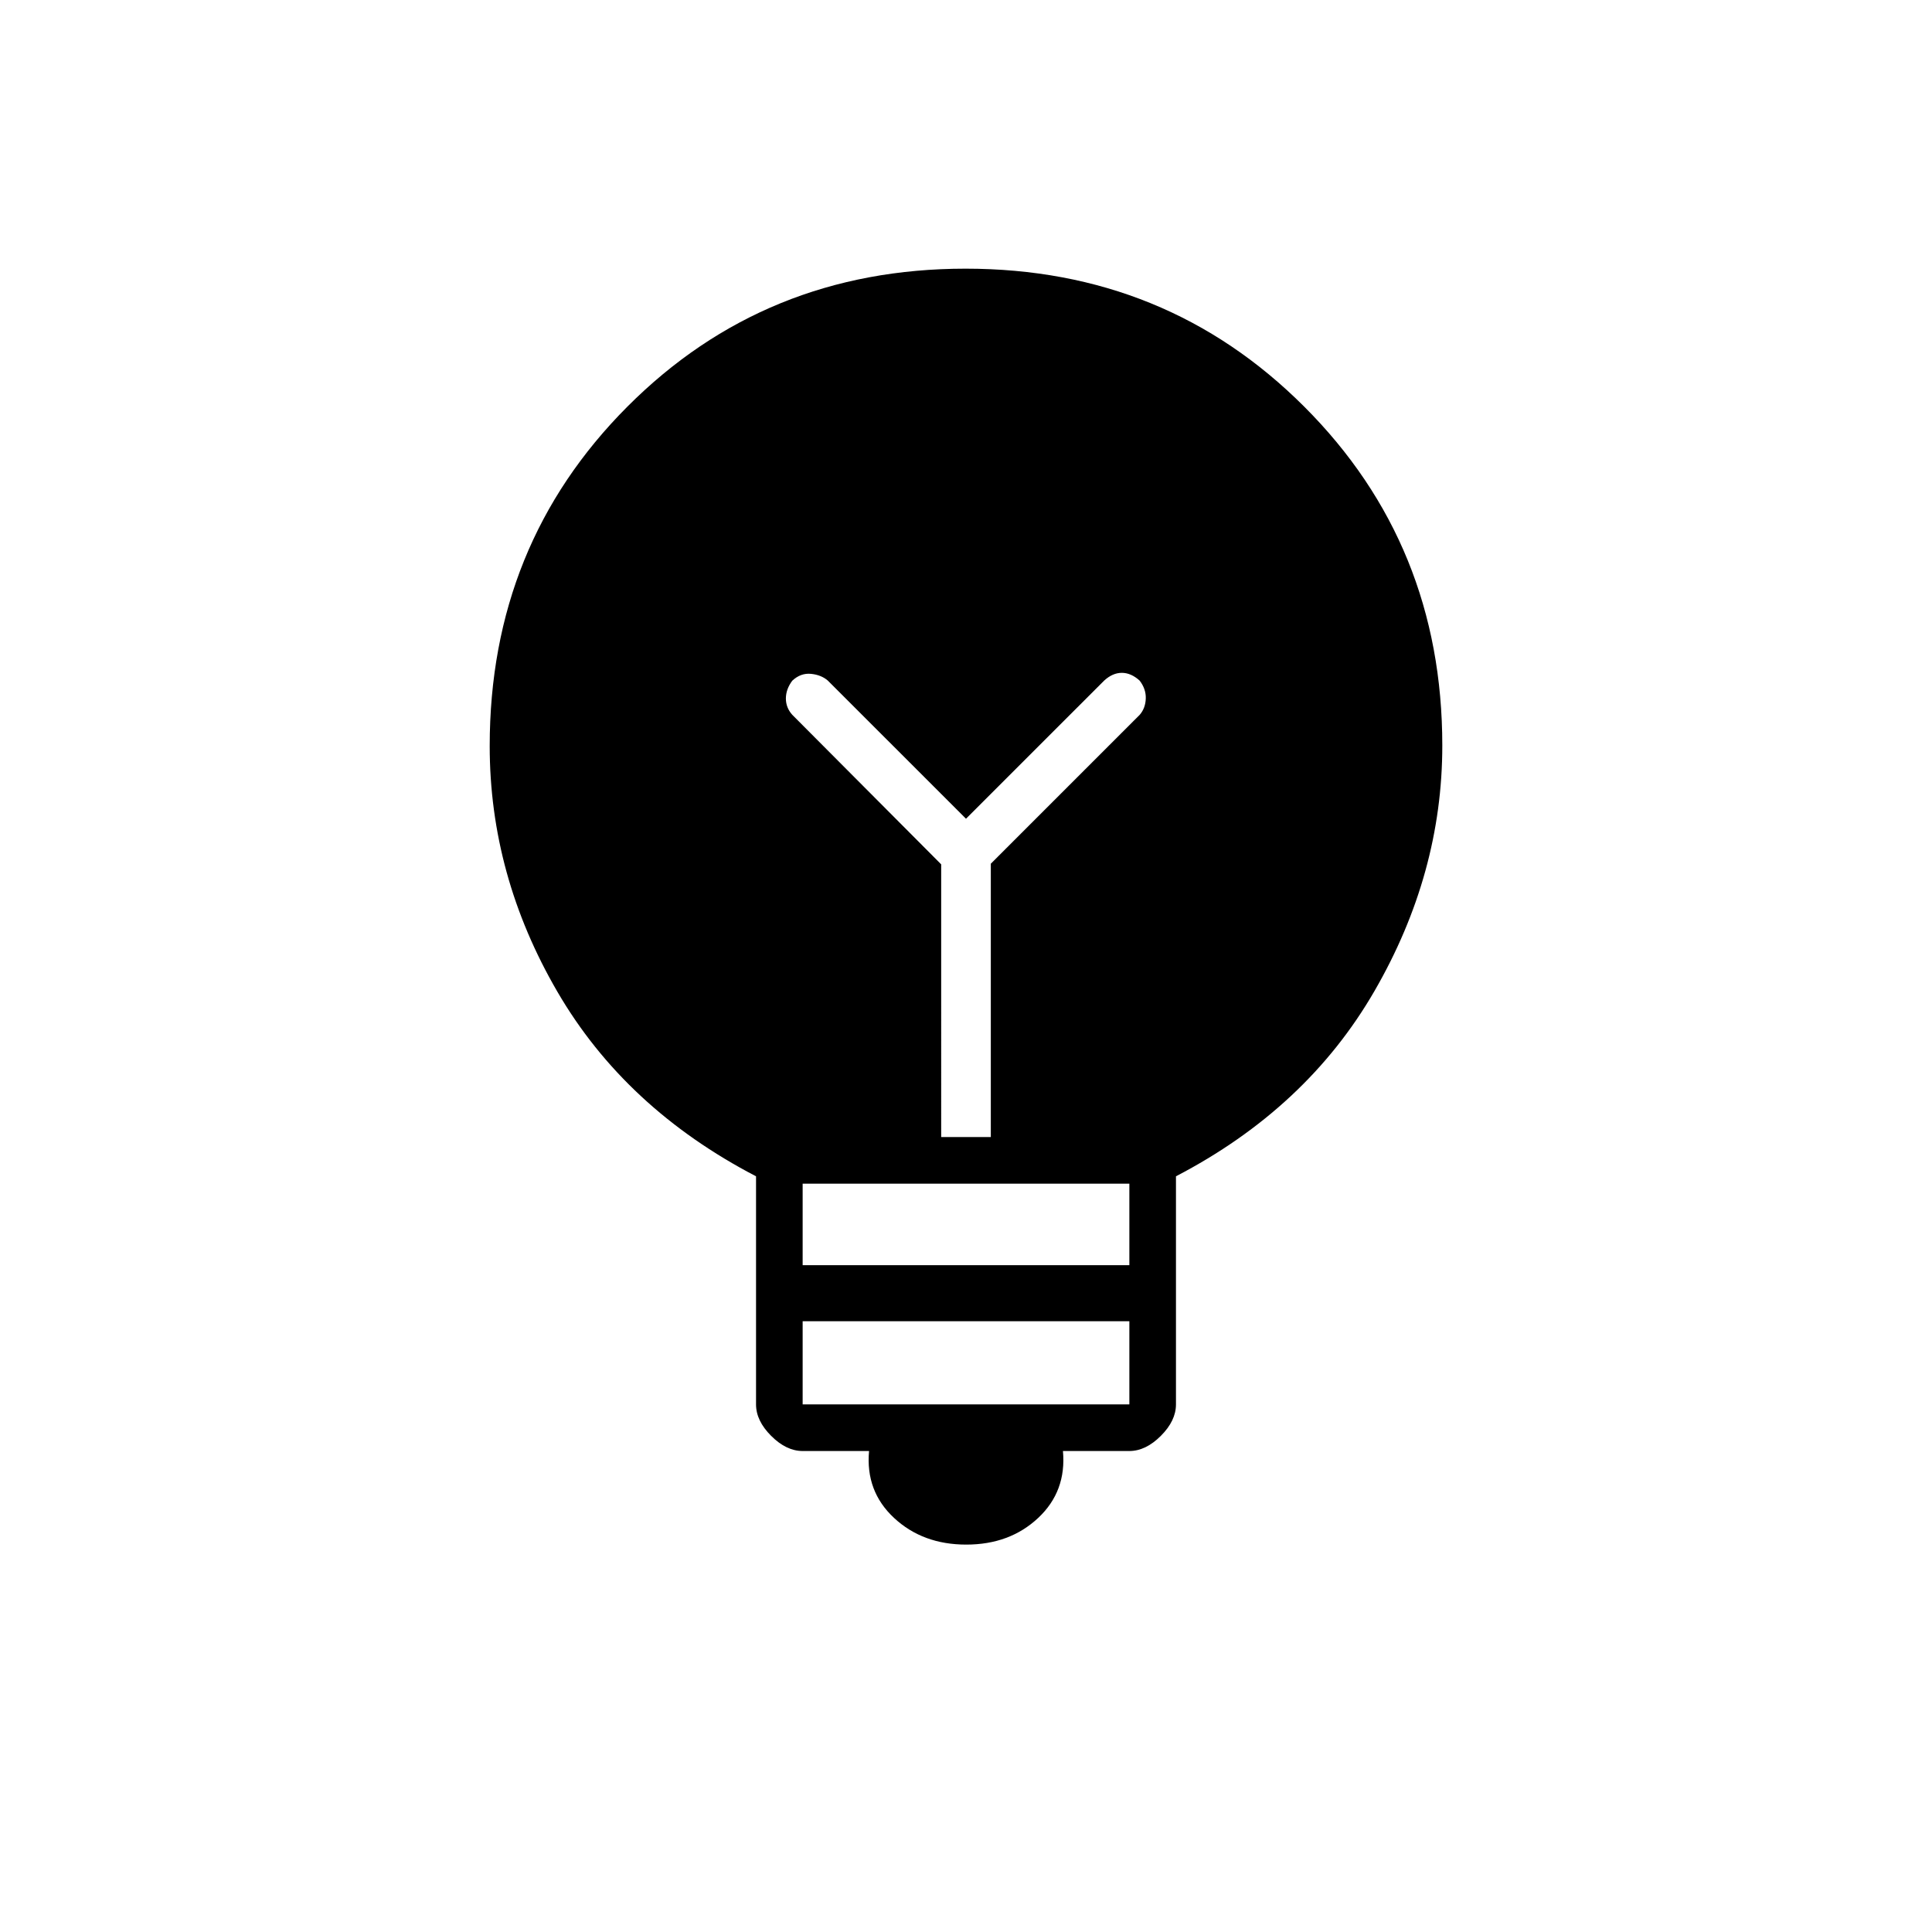 <svg xmlns="http://www.w3.org/2000/svg" height="40" viewBox="0 -960 960 960" width="40"><path d="M480.12-192.5q-21.62 0-35.87-13.25Q430-219 431.83-239h-33q-8.12 0-15.64-7.52-7.52-7.52-7.52-15.62V-375.5q-65-33.83-98.67-91.65-33.67-57.81-33.67-122.16 0-100.02 68.39-168.61Q380.1-826.5 479.8-826.5q99.7 0 168.28 68.58 68.59 68.59 68.59 168.39 0 63.61-33.67 121.91-33.67 58.29-98.67 92.12v113.36q0 8.1-7.52 15.62T561.17-239h-33q1.83 20-12.3 33.25t-35.75 13.25Zm-81.29-69.67h162.34v-41.33H398.83v41.33Zm0-69.16h162.34v-40.5H398.83v40.5Zm93.5-63.67v-135.83l74-74q2.84-3.28 3-8.05.17-4.76-3.07-8.95-4.26-3.84-8.83-3.84t-8.76 3.84L480-553.17l-68.67-68.66q-3.28-2.84-8.38-3.34-5.09-.5-9.28 3.41-3.17 4.26-3.17 8.83t3.17 8.1l74 74.32V-395h24.66Z"/></svg>